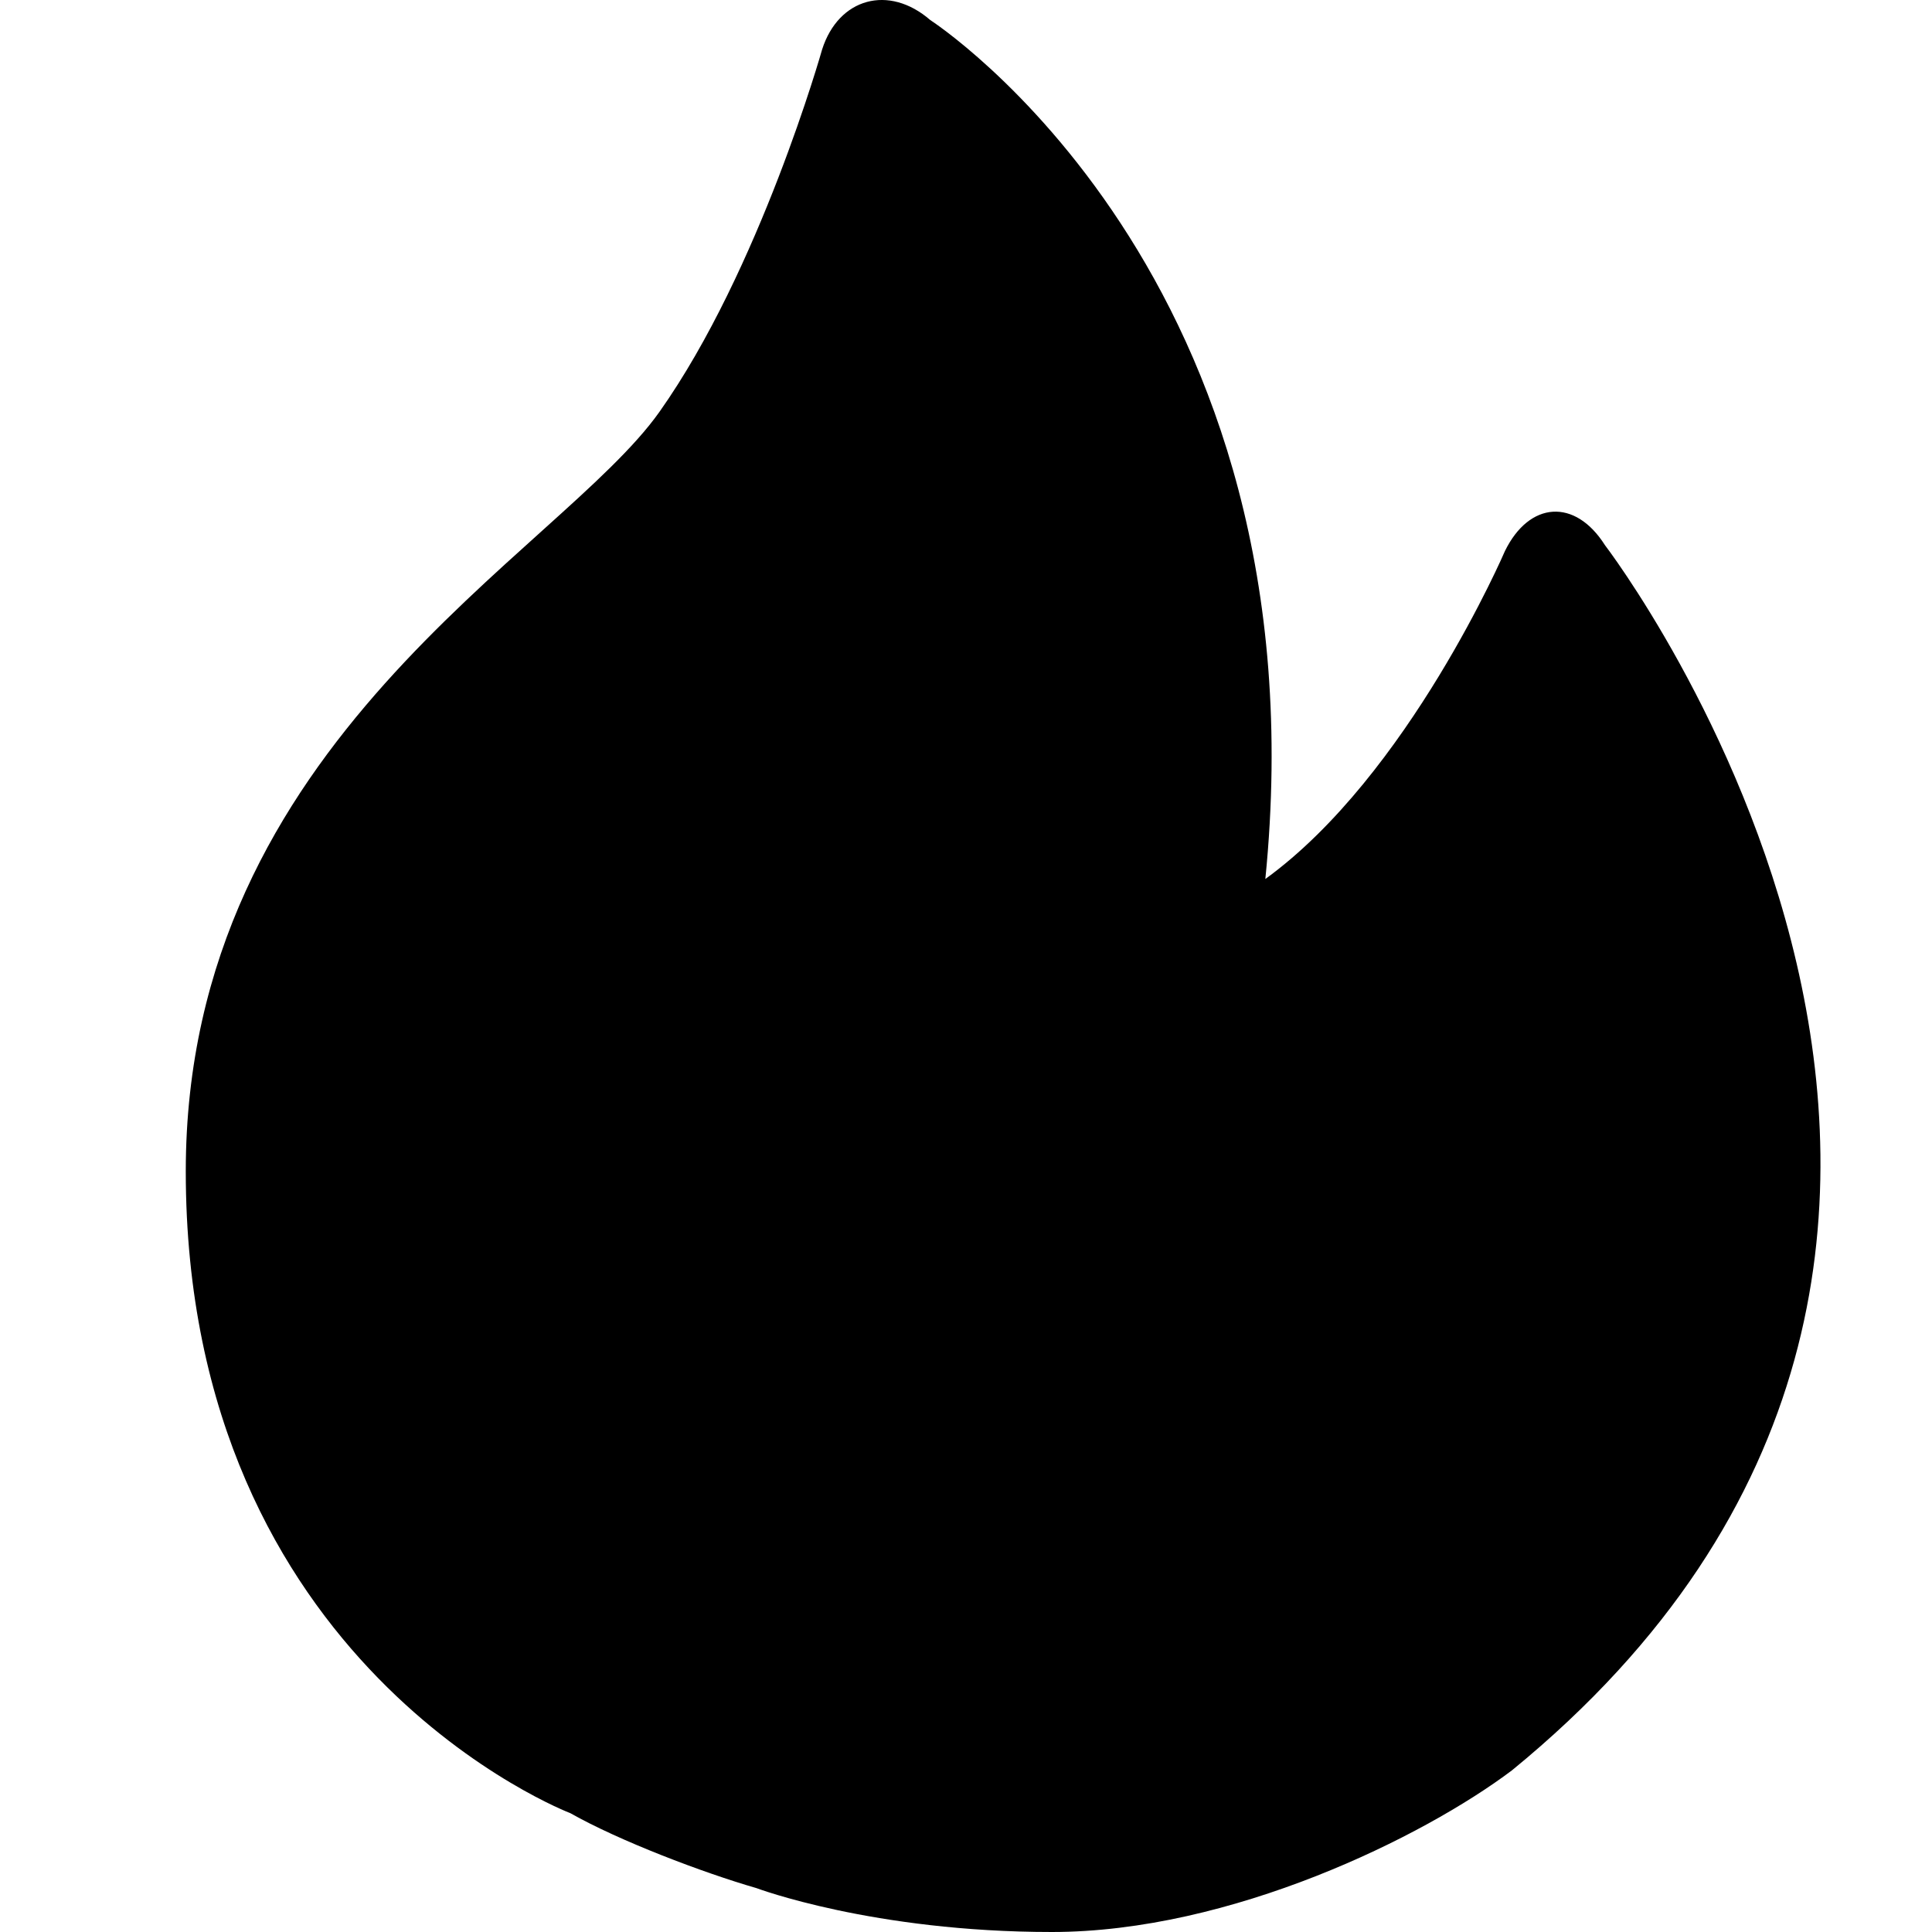 <!-- Generated by IcoMoon.io -->
<svg version="1.1" xmlns="http://www.w3.org/2000/svg" width="32" height="32" viewBox="0 0 32 32">
<title>fire</title>
<path d="M17.424 32c-2.965 0-4.895-0.727-4.895-0.727-0.887-0.256-2.275-0.784-3.082-1.241 0 0-6.37-2.425-6.37-10.631 0-7.128 6.182-10.228 7.846-12.58s2.694-6.002 2.694-6.002c0.273-0.854 1.106-1.081 1.791-0.487 0 0 6.551 4.223 5.55 14.227 2.374-1.721 3.969-5.433 3.969-5.433 0.404-0.824 1.161-0.877 1.655-0.098 0 0 8.979 11.7-1.54 20.295-1.463 1.102-4.654 2.677-7.62 2.677z"></path>
</svg>
